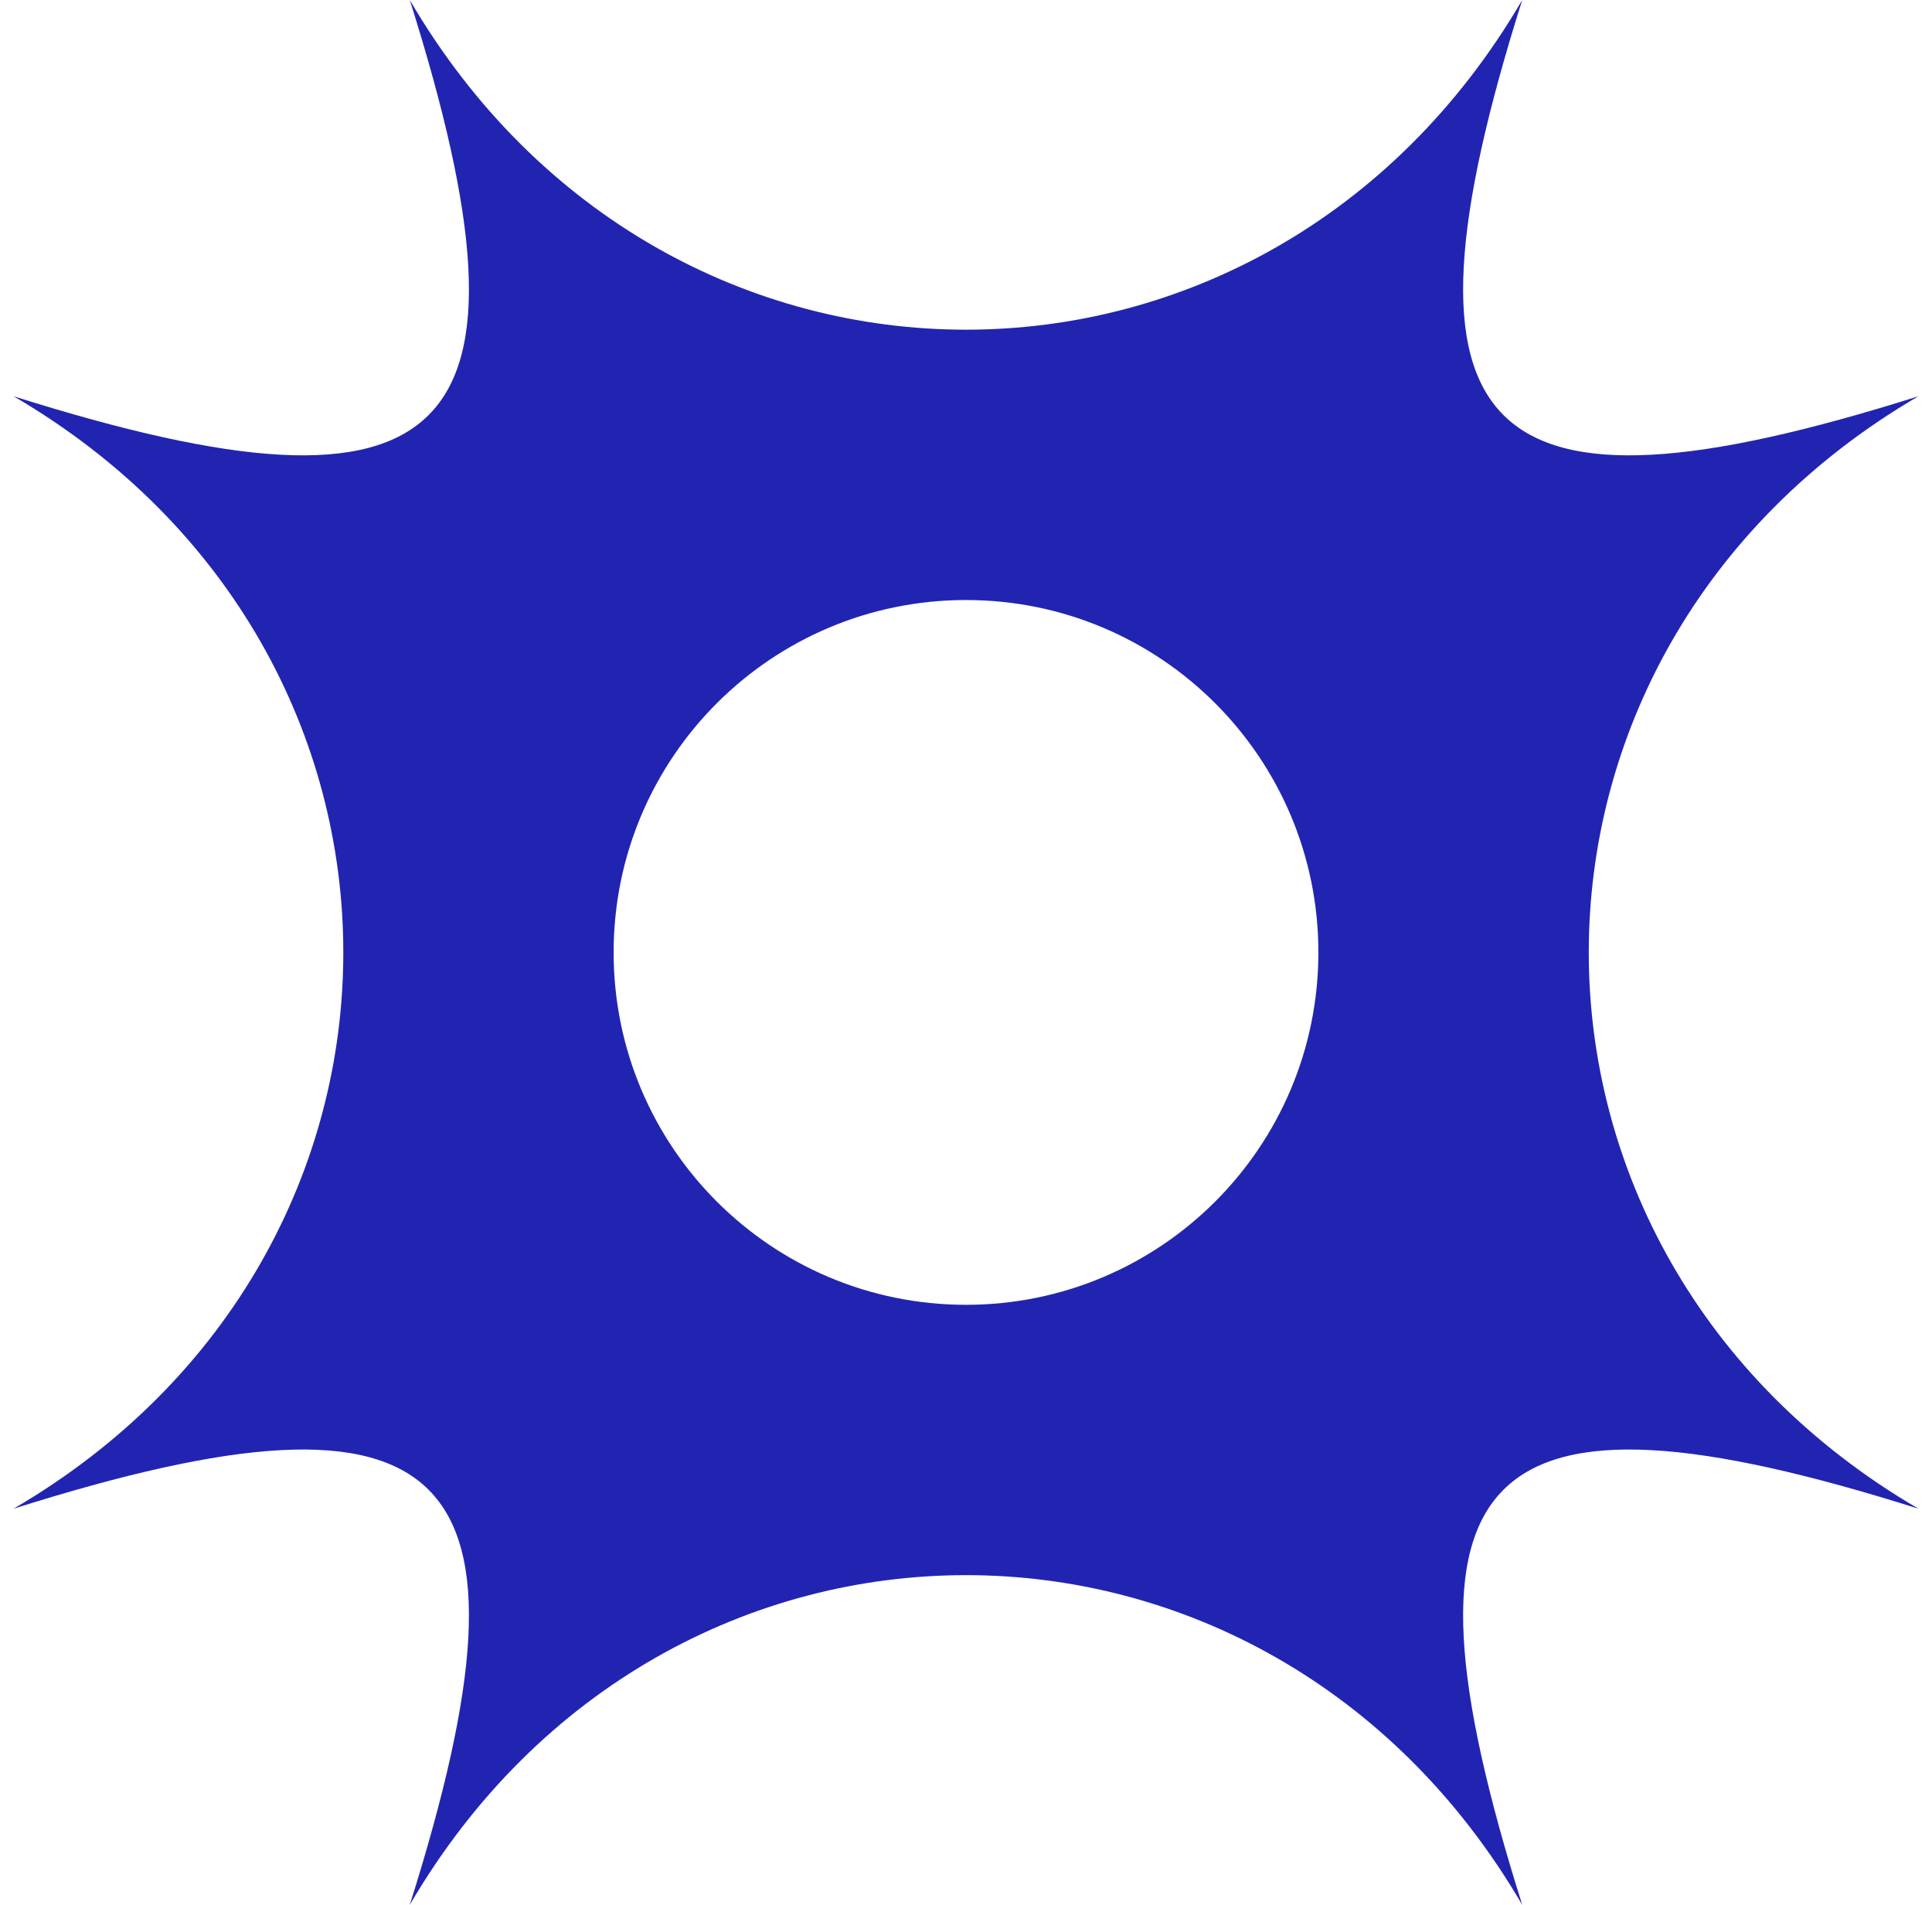 <svg width="71" height="70" viewBox="0 0 71 70" fill="none" xmlns="http://www.w3.org/2000/svg">
<g clip-path="url(#clip0_426_39)">
<path fill-rule="evenodd" clip-rule="evenodd" d="M0.5 55.442C16.655 50.336 20.165 53.846 15.059 70C24.494 53.846 46.507 53.846 55.941 70C50.838 53.846 54.349 50.336 70.5 55.442C54.349 46.008 54.349 23.996 70.5 14.562C54.349 19.664 50.838 16.154 55.941 0C46.507 16.154 24.494 16.154 15.059 0C20.165 16.154 16.655 19.664 0.5 14.562C16.655 23.996 16.655 46.008 0.5 55.442ZM35.5 47.95C42.652 47.95 48.45 42.152 48.45 35C48.45 27.848 42.652 22.05 35.5 22.05C28.348 22.05 22.55 27.848 22.55 35C22.55 42.152 28.348 47.95 35.5 47.95Z" fill="#2124B1"/>
</g>
<defs>
<clipPath id="clip0_426_39">
<rect width="70" height="70" fill="white" transform="translate(0.5)"/>
</clipPath>
</defs>
</svg>

